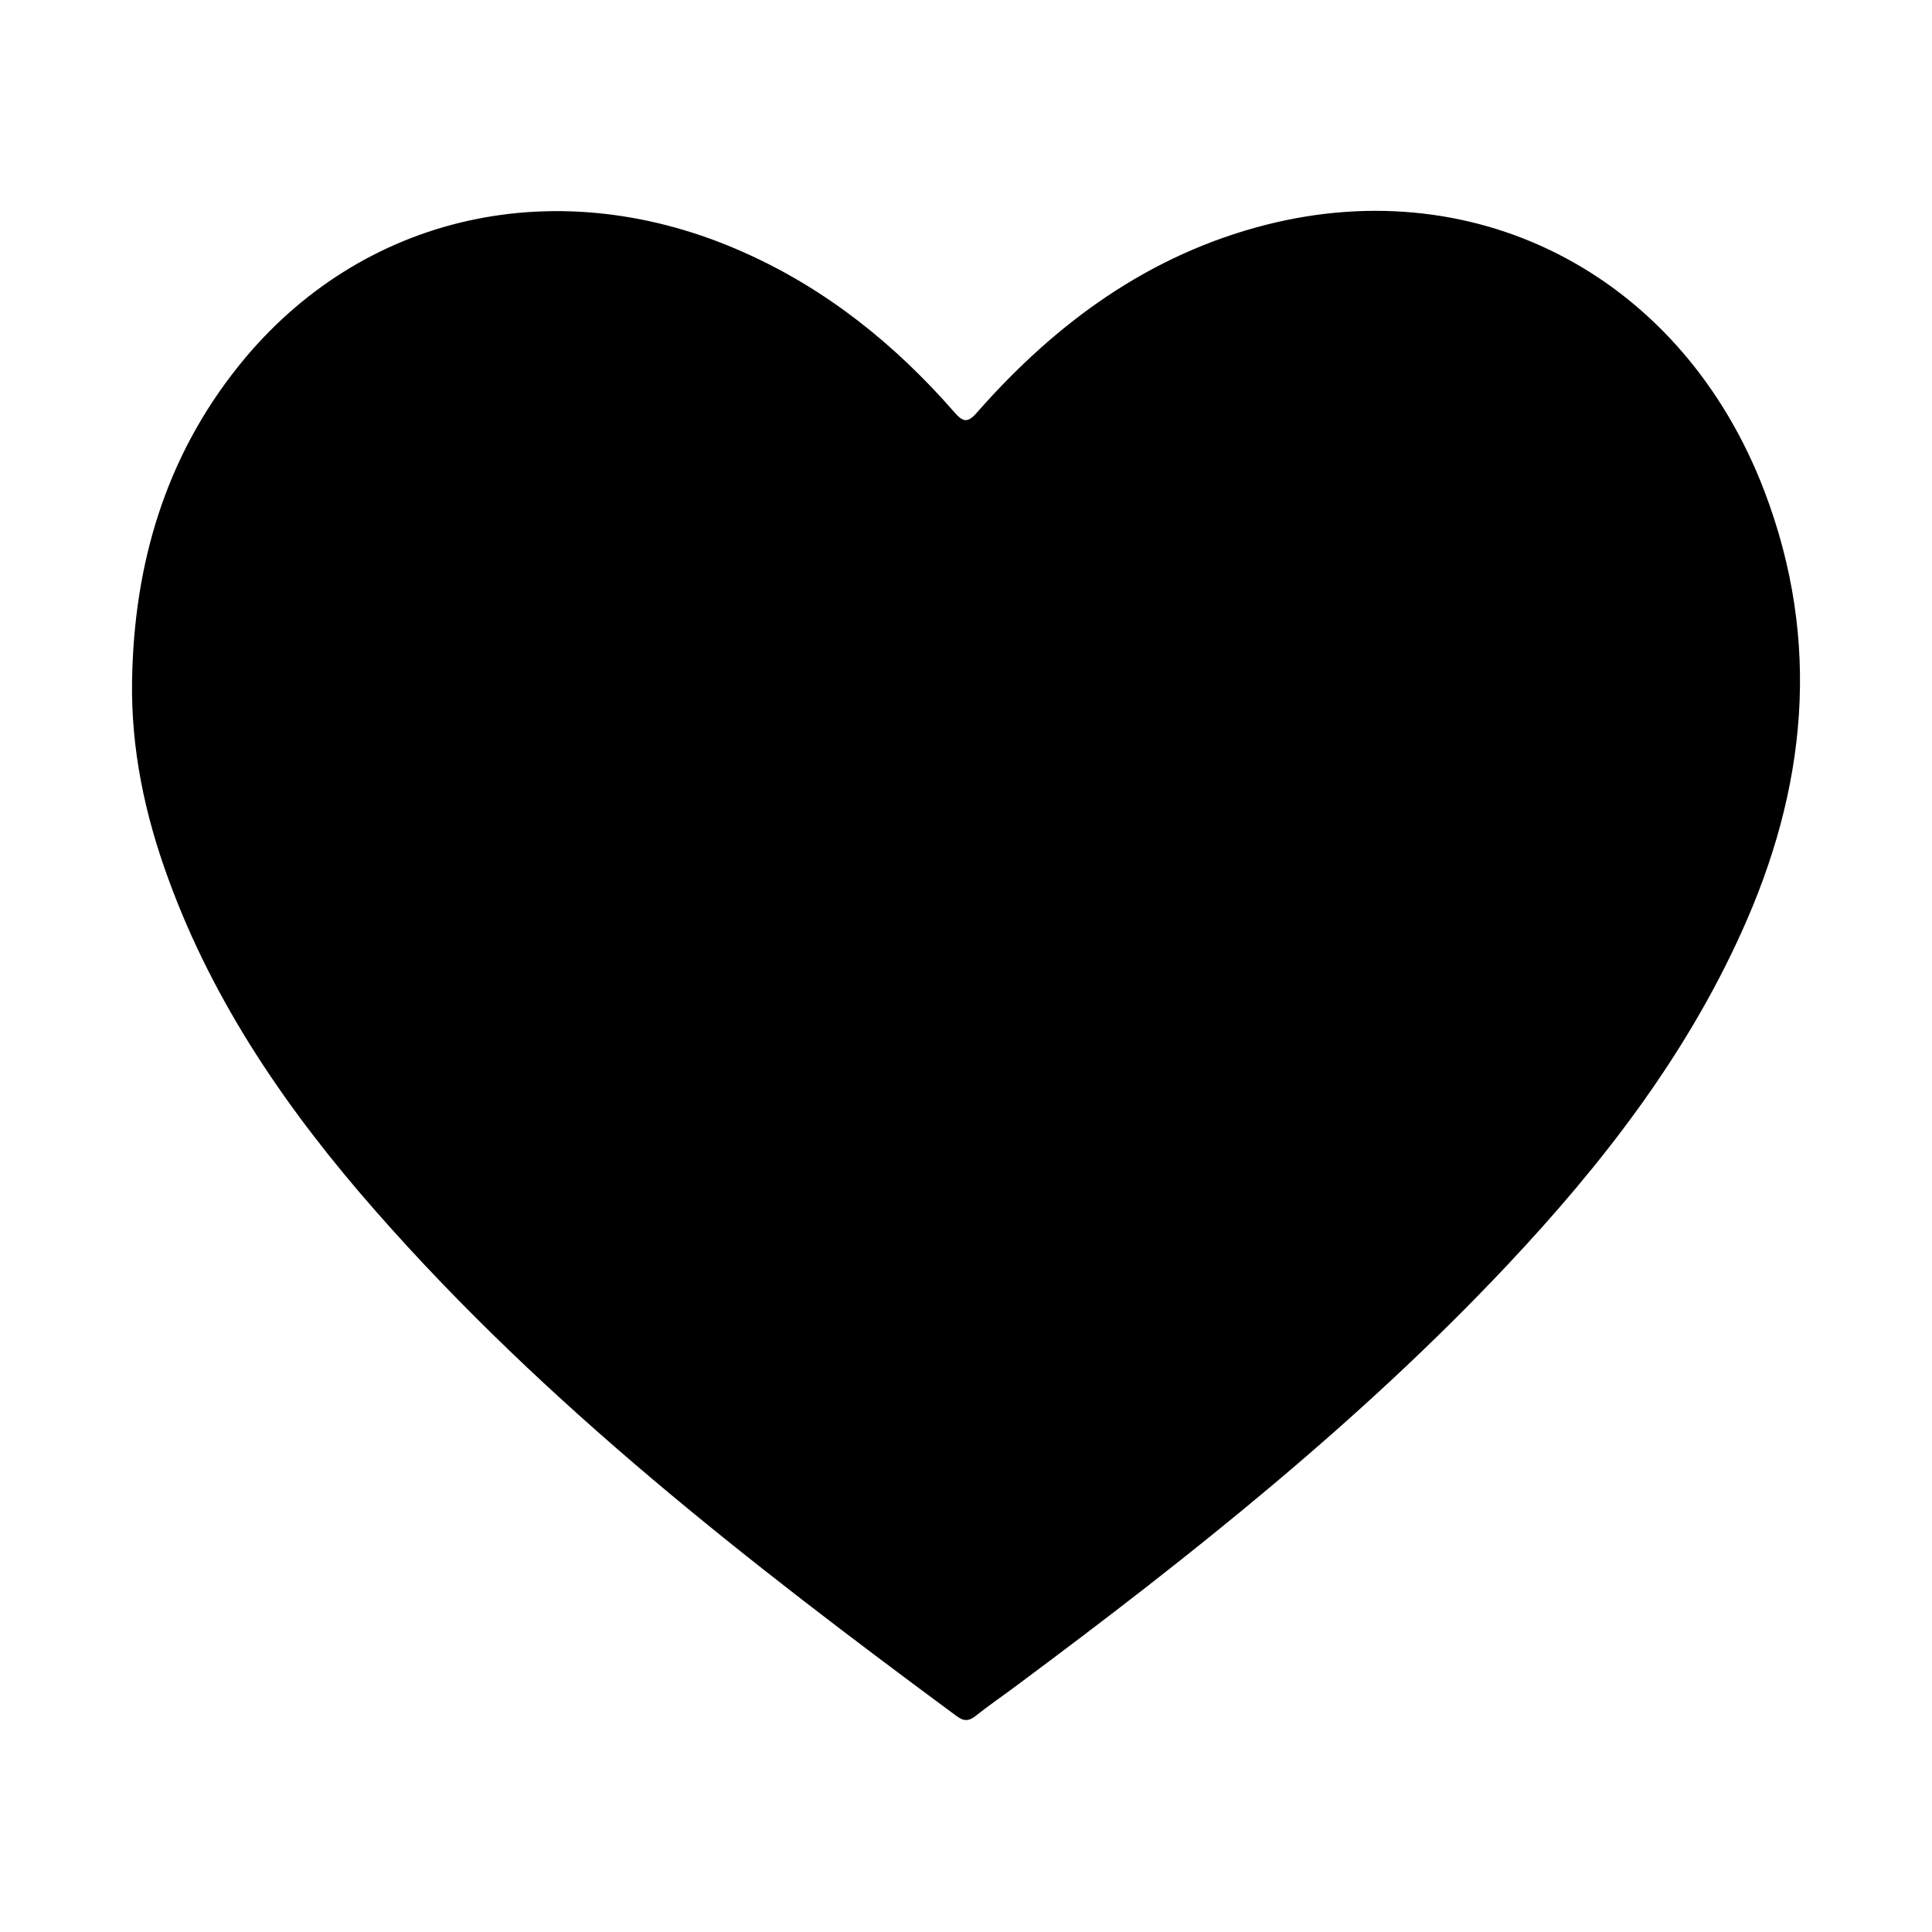 <?xml version="1.0" encoding="utf-8"?>
<!-- Generator: Adobe Illustrator 25.2.3, SVG Export Plug-In . SVG Version: 6.00 Build 0)  -->
<svg version="1.1" id="Outline" xmlns="http://www.w3.org/2000/svg" xmlns:xlink="http://www.w3.org/1999/xlink" x="0px" y="0px"
	 viewBox="0 0 512 512" style="enable-background:new 0 0 512 512;" xml:space="preserve">
<path class="st0" d="M35,180.4c0.5-30.9,8.8-59.2,28.3-83.5c32.4-40.4,84.9-52,134.1-29.9c21.7,9.7,39.8,24.3,55.3,42
	c2.5,2.9,3.7,3.3,6.4,0.1c20.8-23.6,45.4-41.6,76.3-49.5c56.9-14.5,110.7,14.2,132.2,70.6c15.2,39.9,11.2,78.9-6.2,117.1
	c-15,33.1-37,61.4-61.7,87.7c-39.4,41.9-84.3,77.5-130.3,111.7c-3.6,2.7-7.3,5.2-10.8,8c-1.9,1.5-3.2,1.5-5.2,0
	c-54.8-40.5-108.6-82.2-153.8-133.7c-23.2-26.4-43-55-55.1-88.4C38.4,215.9,34.7,198.5,35,180.4z"/>
<path class="st1" d="M364.2,88.7c-4.7,0.6-10.3,0.9-15.8,1.9c-12.9,2.3-24.7,7.3-35.6,14.6c-3.4,2.3-5.1,5.3-3.1,9.3
	c2,3.9,5.7,4.8,10.2,2.6c0.9-0.4,1.7-1,2.6-1.5c14.6-9,30.2-13.8,47.5-12.3c13.2,1.1,24.6,5.9,34.4,14.9
	c11.8,10.7,18.8,24.1,22.7,39.4c1.7,6.5,4.8,9.3,9.1,8.1c4.6-1.3,6.2-5.3,4.4-11.8c-2.3-8.7-5.5-17-10-24.8
	C416.3,103.6,394.6,89.8,364.2,88.7z"/>
</svg>
